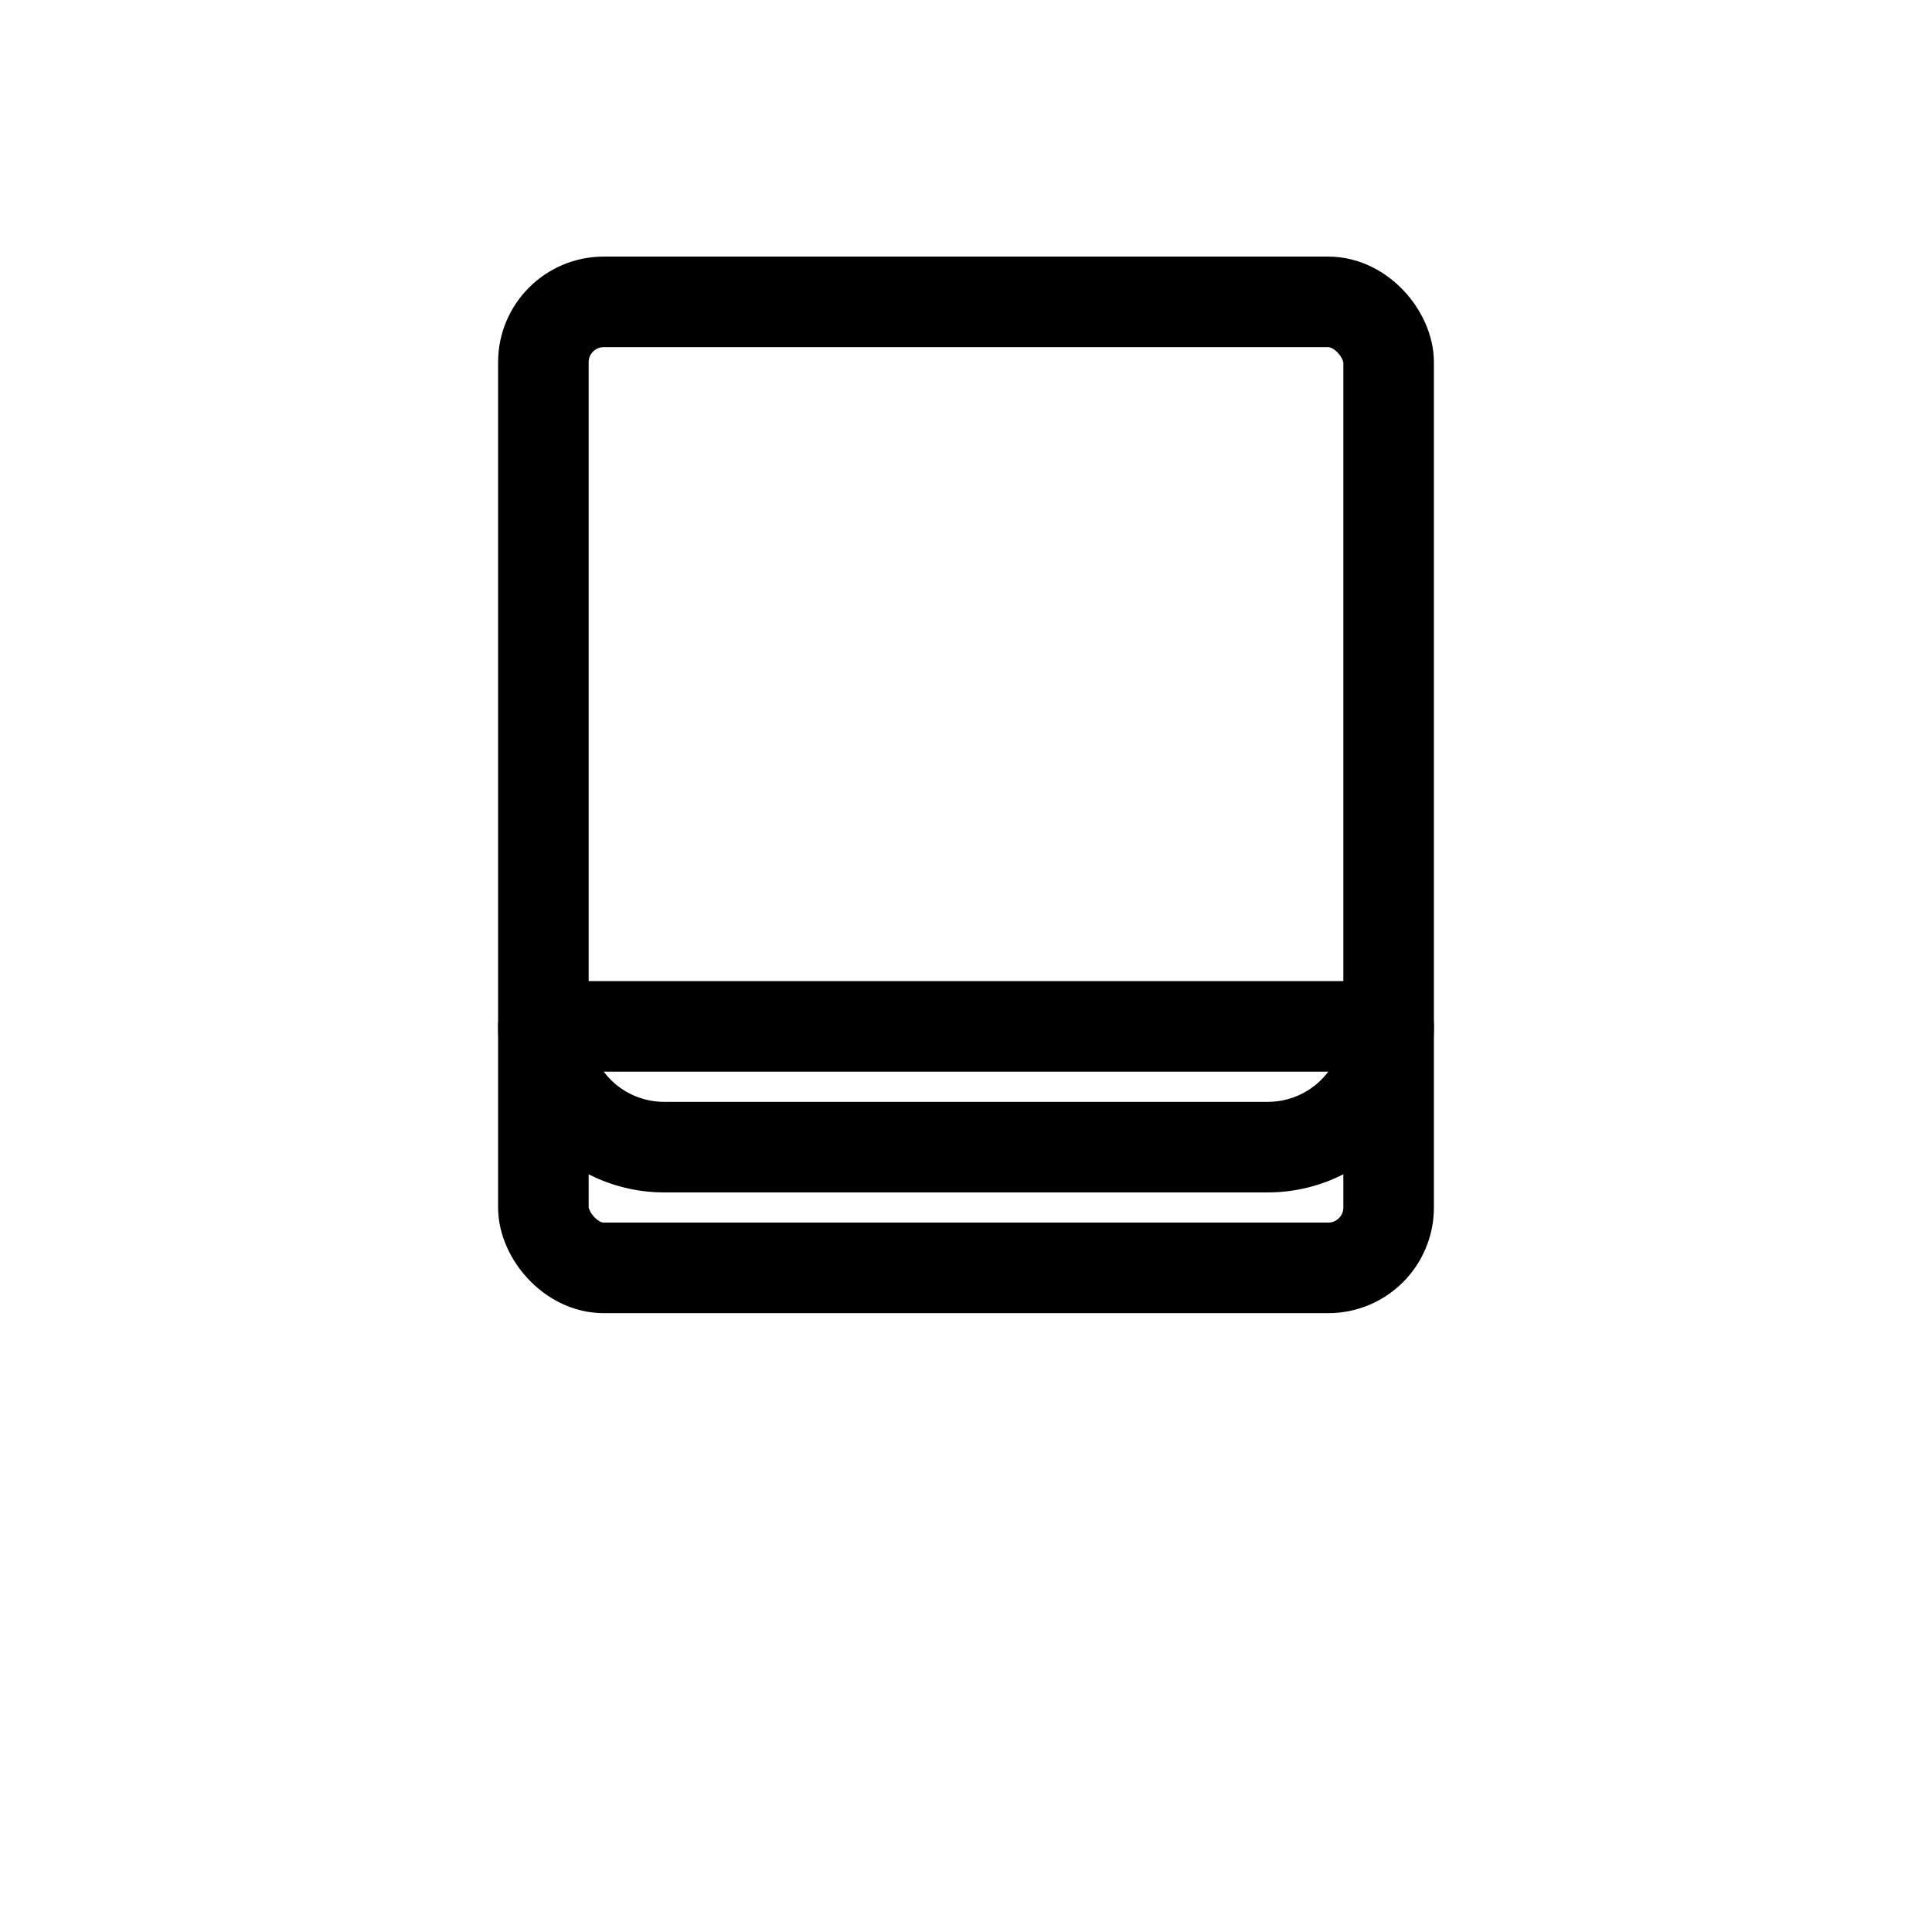 <?xml version="1.0" encoding="UTF-8"?>
<!-- Square tumbler glass with thick bottom band -->
<svg width="64" height="64" viewBox="0 0 64 64" fill="none"
     xmlns="http://www.w3.org/2000/svg"
     stroke="currentColor" stroke-width="3"
     stroke-linecap="round" stroke-linejoin="round">

  <!-- Glass body (square, open top) -->
  <rect x="18" y="10" width="28" height="32" rx="2" ry="2"/>

  <!-- Bottom band -->
  <path d="M18 34
           h28
           a4 4 0 0 1 -4 4
           h-20
           a4 4 0 0 1 -4 -4
           z"/>
</svg>
